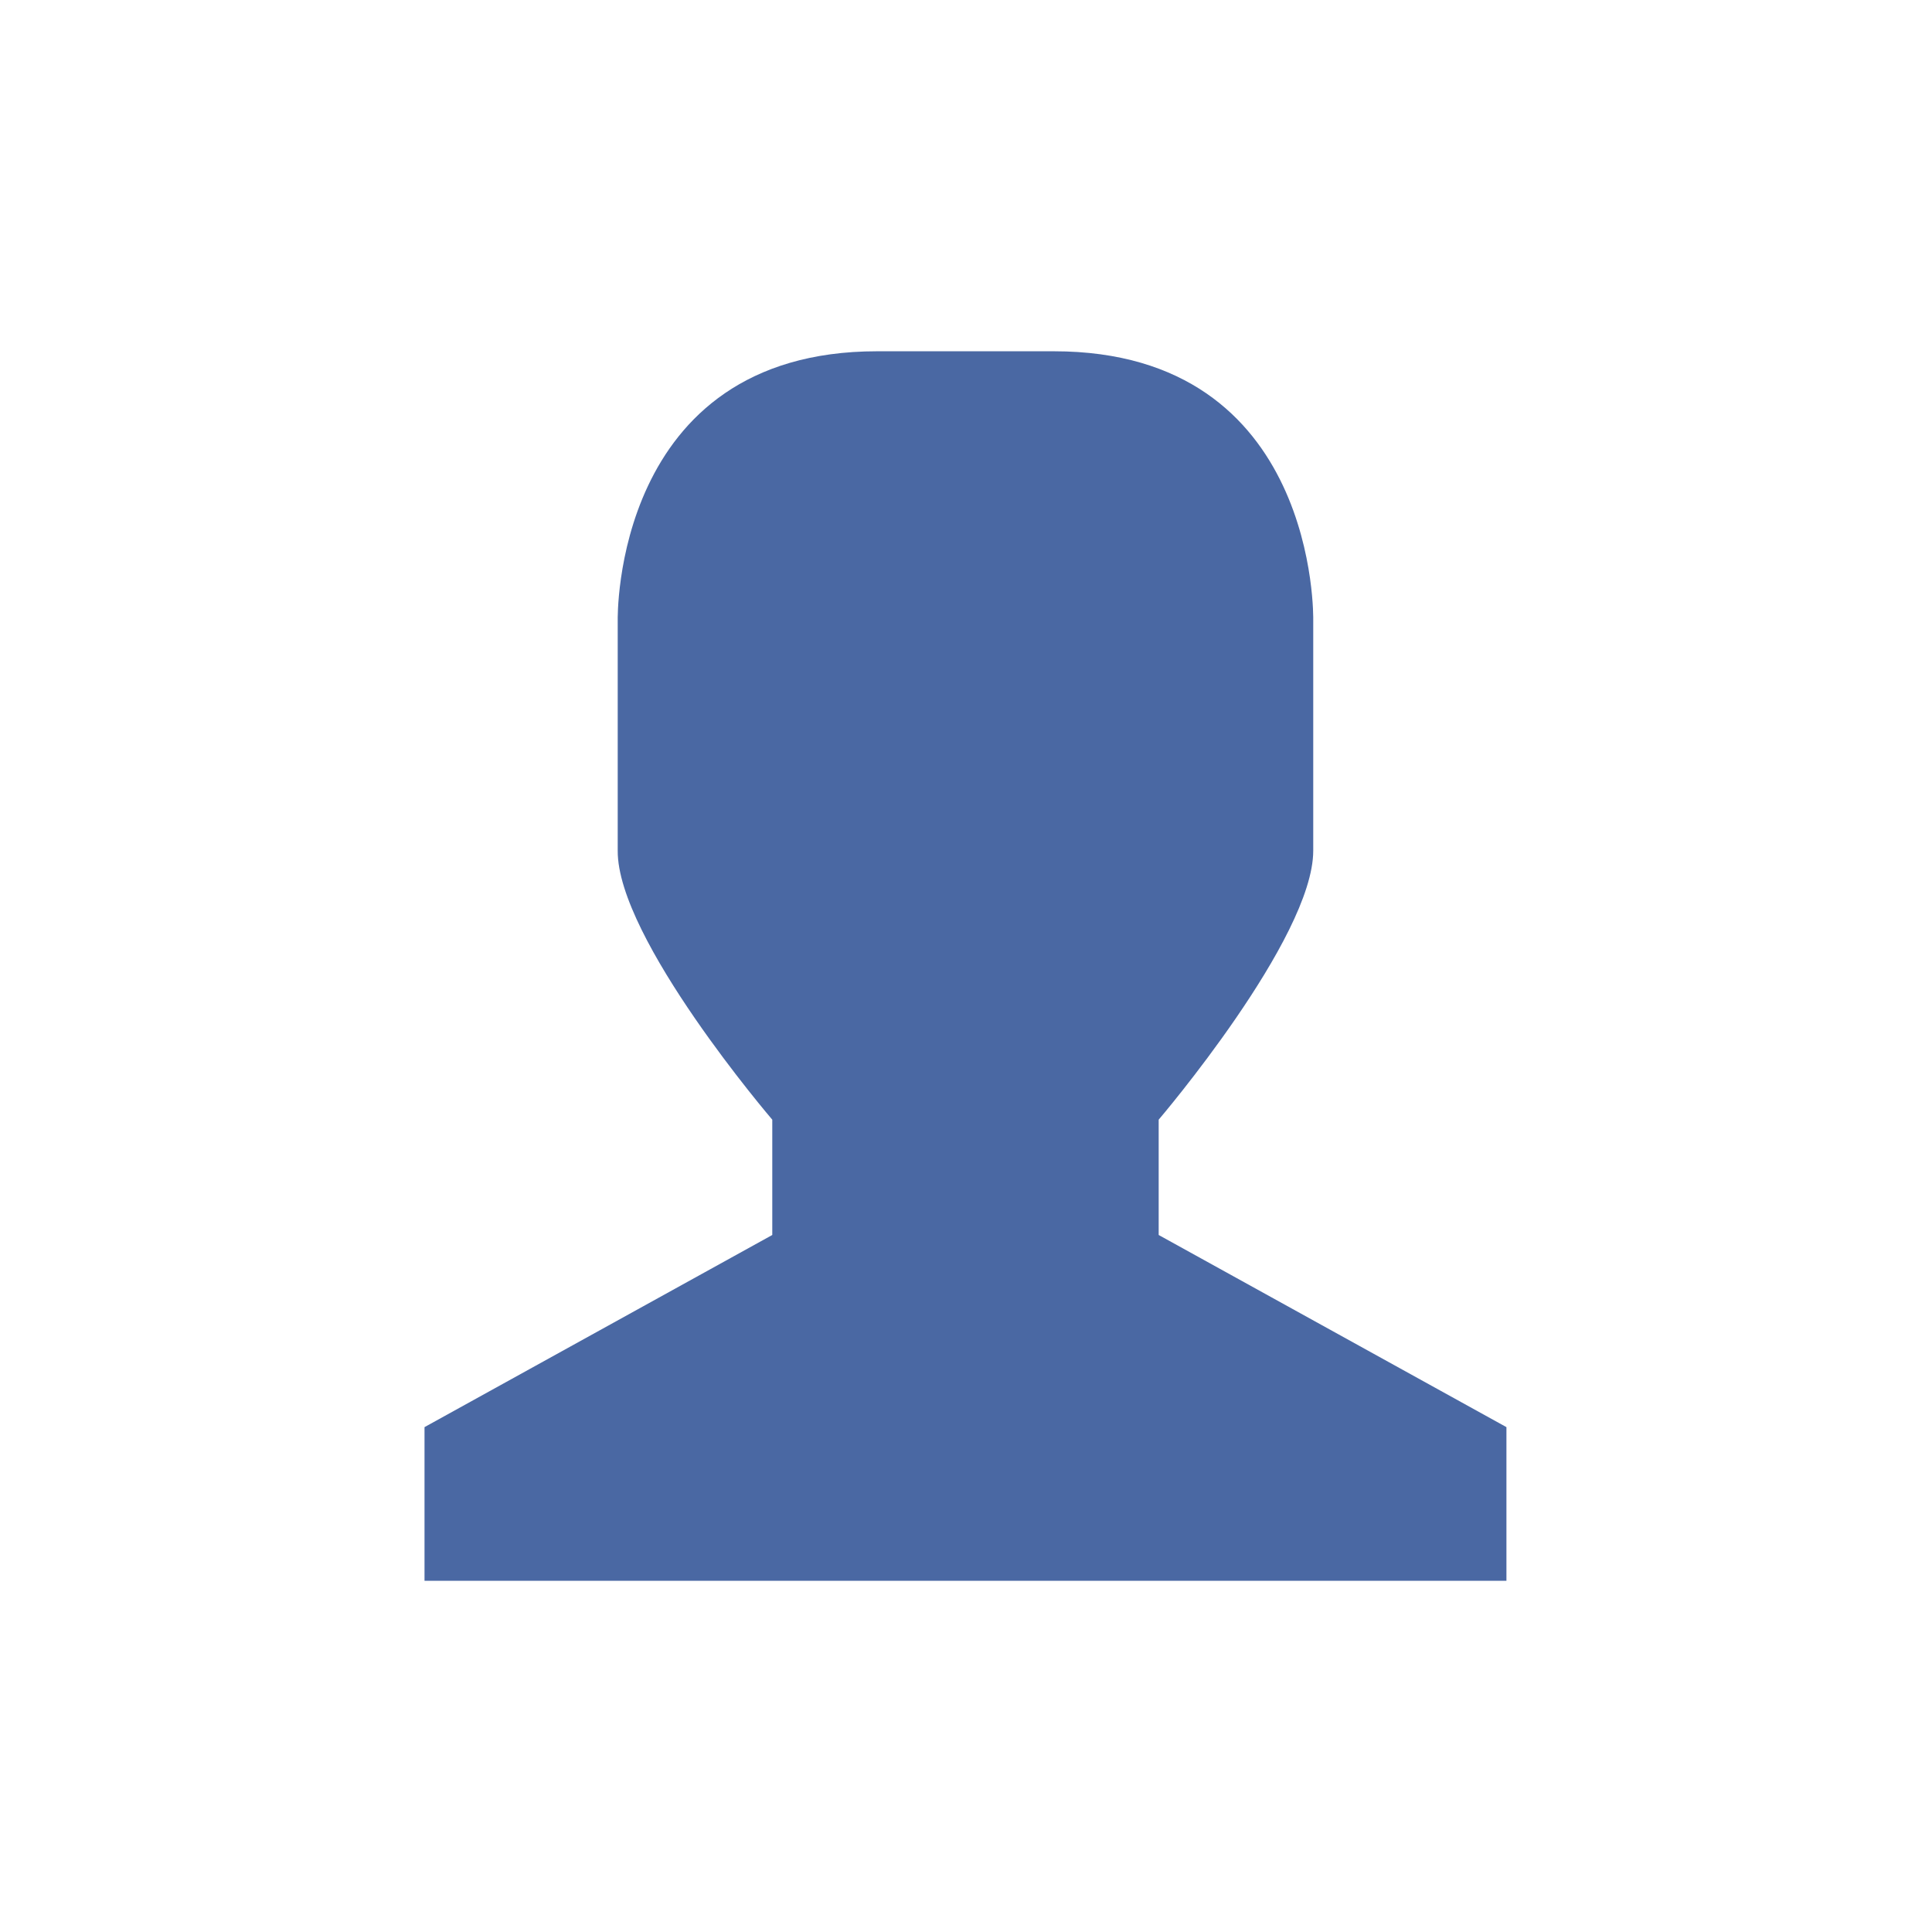 <svg xmlns="http://www.w3.org/2000/svg" enable-background="new" viewBox="0 0 22 22">
 <g transform="translate(-464 -510)" fill="#4a68a3">
  <path d="m473.99 514h2.01c3.02 0 2.954 3.062 2.954 3.062v2.625c0 1-1.76 3.063-1.76 3.063v1.313l3.96 2.188v1.75h-12.32v-1.75l3.96-2.188v-1.313s-1.767-2.063-1.76-3.063v-2.625s-0.063-3.062 2.954-3.062z" fill="#4a68a3" />
 </g>
</svg>